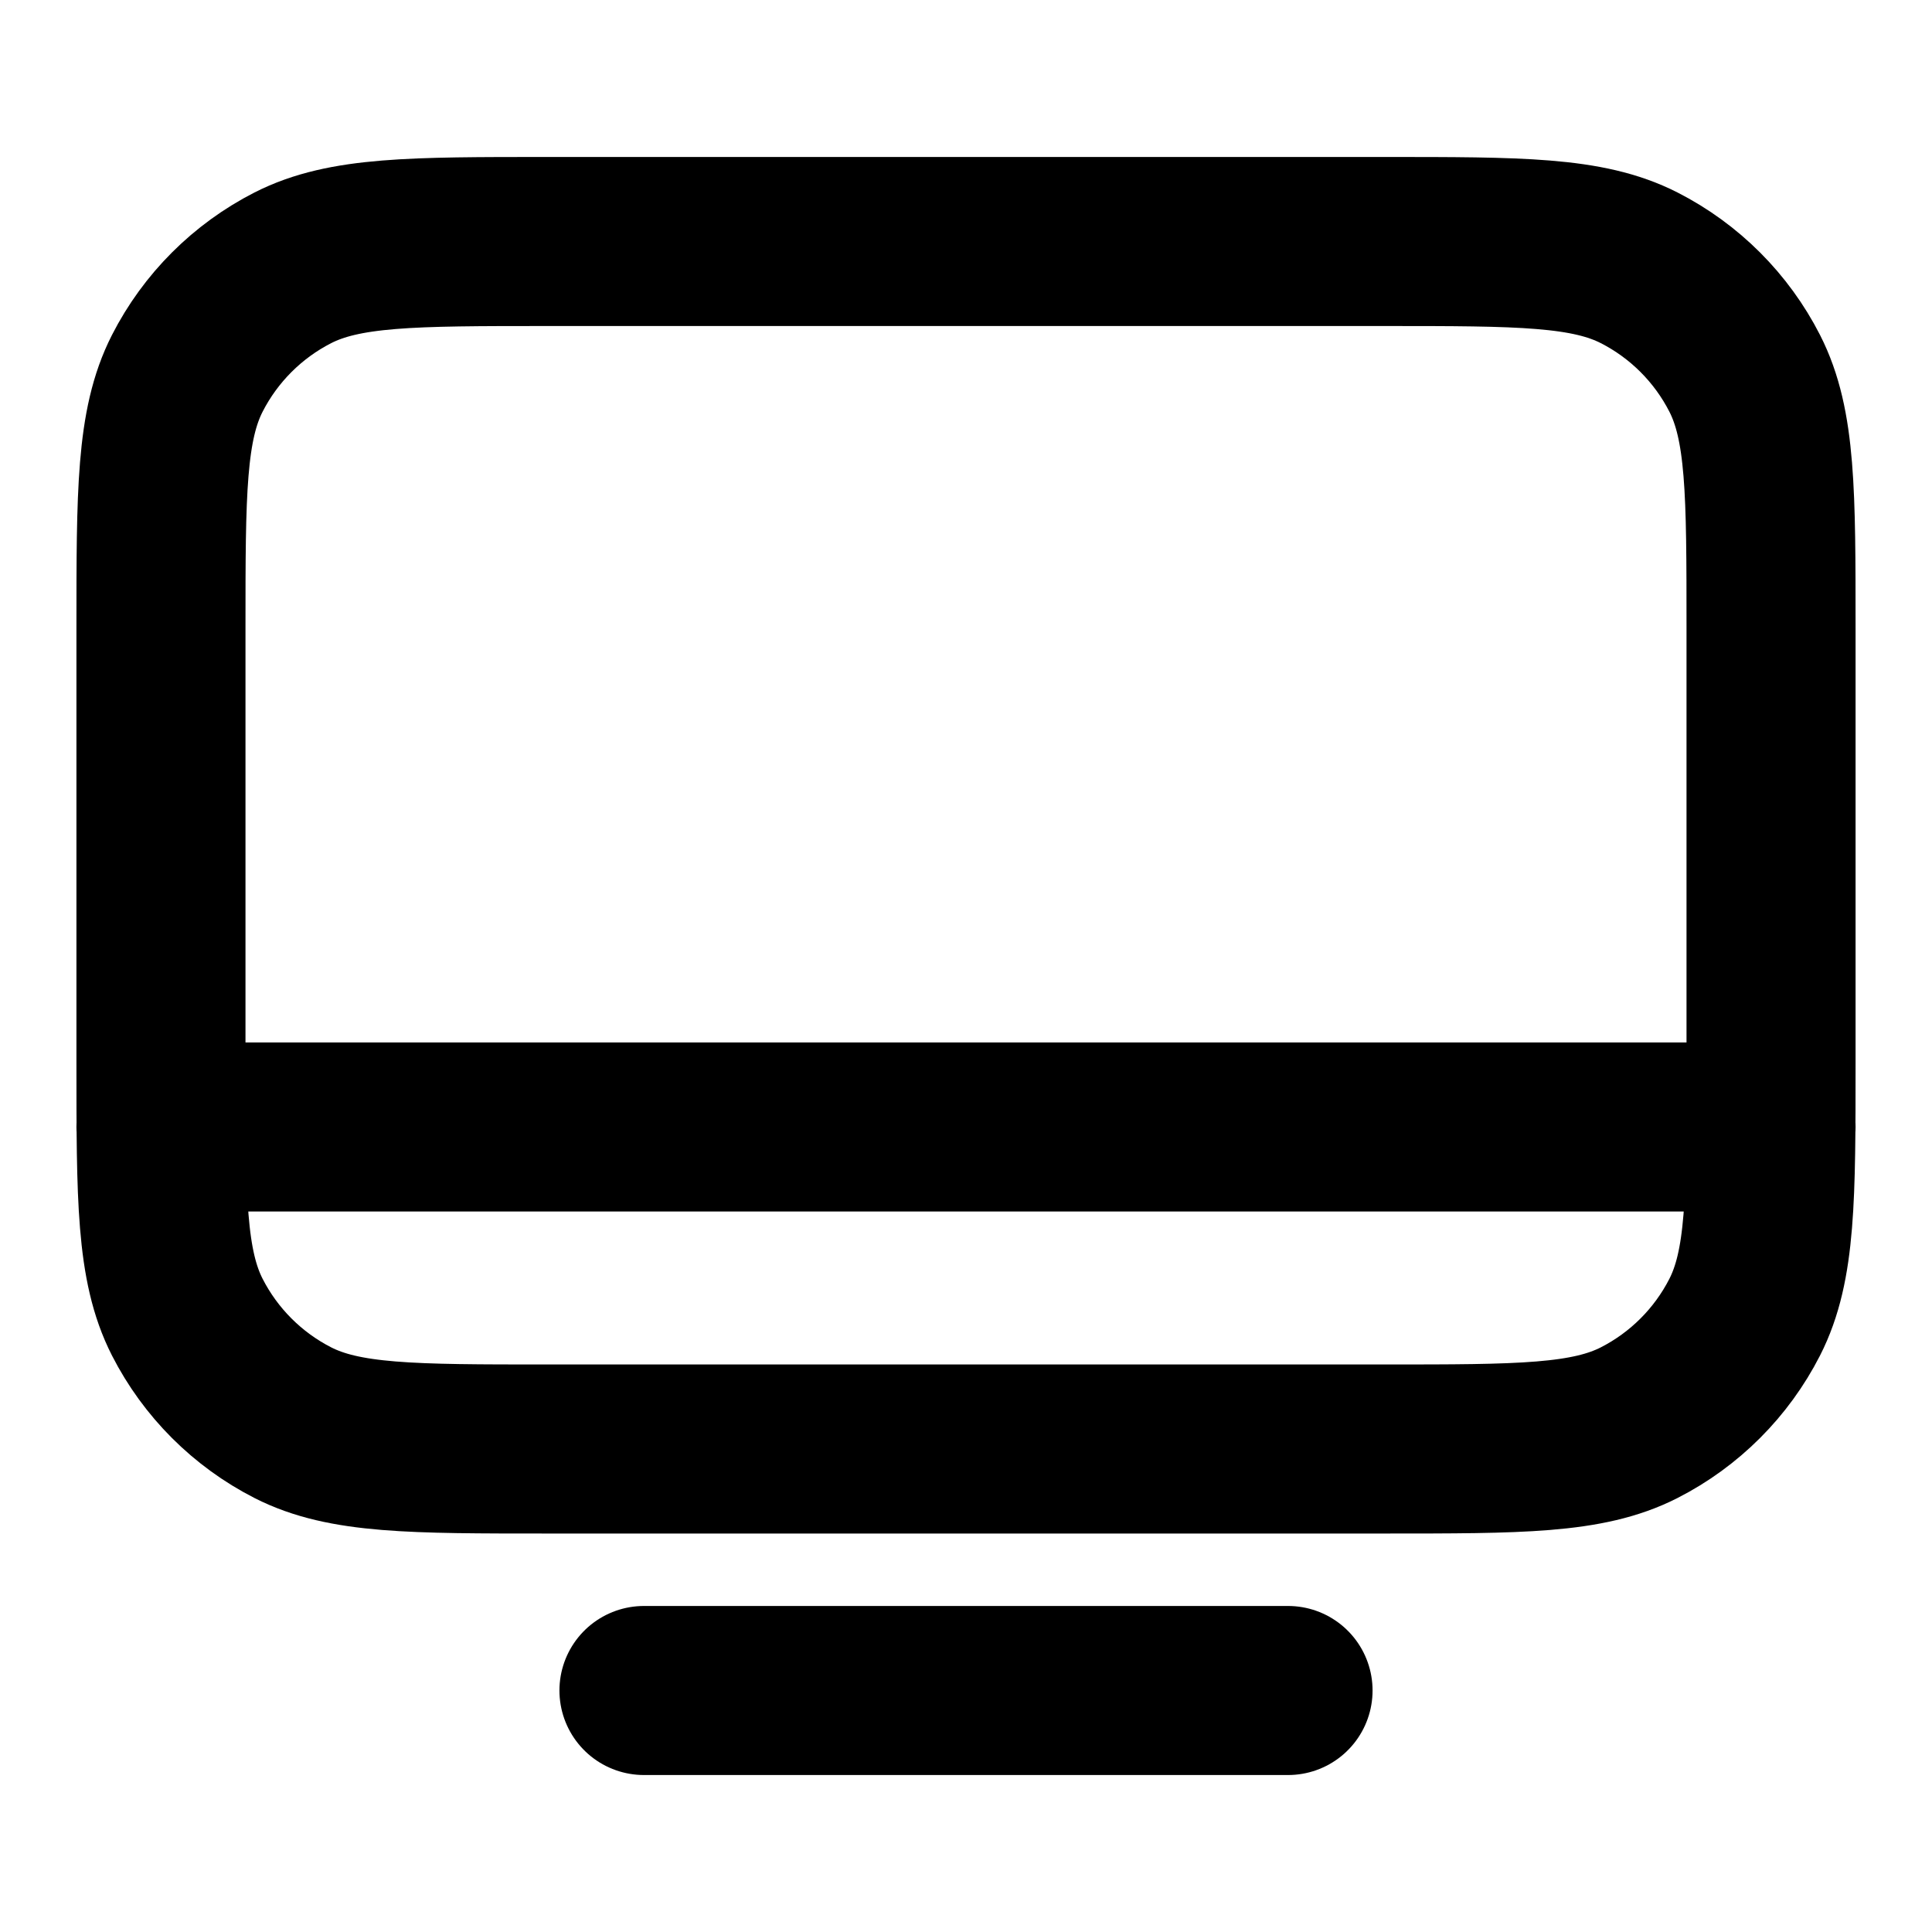 <svg width="16" height="16" viewBox="0 0 16 16" fill="none" xmlns="http://www.w3.org/2000/svg">
<path d="M1.333 9.333L14.667 9.333M5.333 14H10.667M4.533 12H11.467C12.587 12 13.147 12 13.575 11.782C13.951 11.59 14.257 11.284 14.449 10.908C14.667 10.48 14.667 9.92 14.667 8.8V5.2C14.667 4.08 14.667 3.52 14.449 3.092C14.257 2.716 13.951 2.41 13.575 2.218C13.147 2 12.587 2 11.467 2H4.533C3.413 2 2.853 2 2.425 2.218C2.049 2.41 1.743 2.716 1.551 3.092C1.333 3.52 1.333 4.08 1.333 5.2V8.8C1.333 9.92 1.333 10.48 1.551 10.908C1.743 11.284 2.049 11.59 2.425 11.782C2.853 12 3.413 12 4.533 12Z" stroke="currentColor" stroke-width="1.4" stroke-linecap="round" stroke-linejoin="round"/>
</svg>
